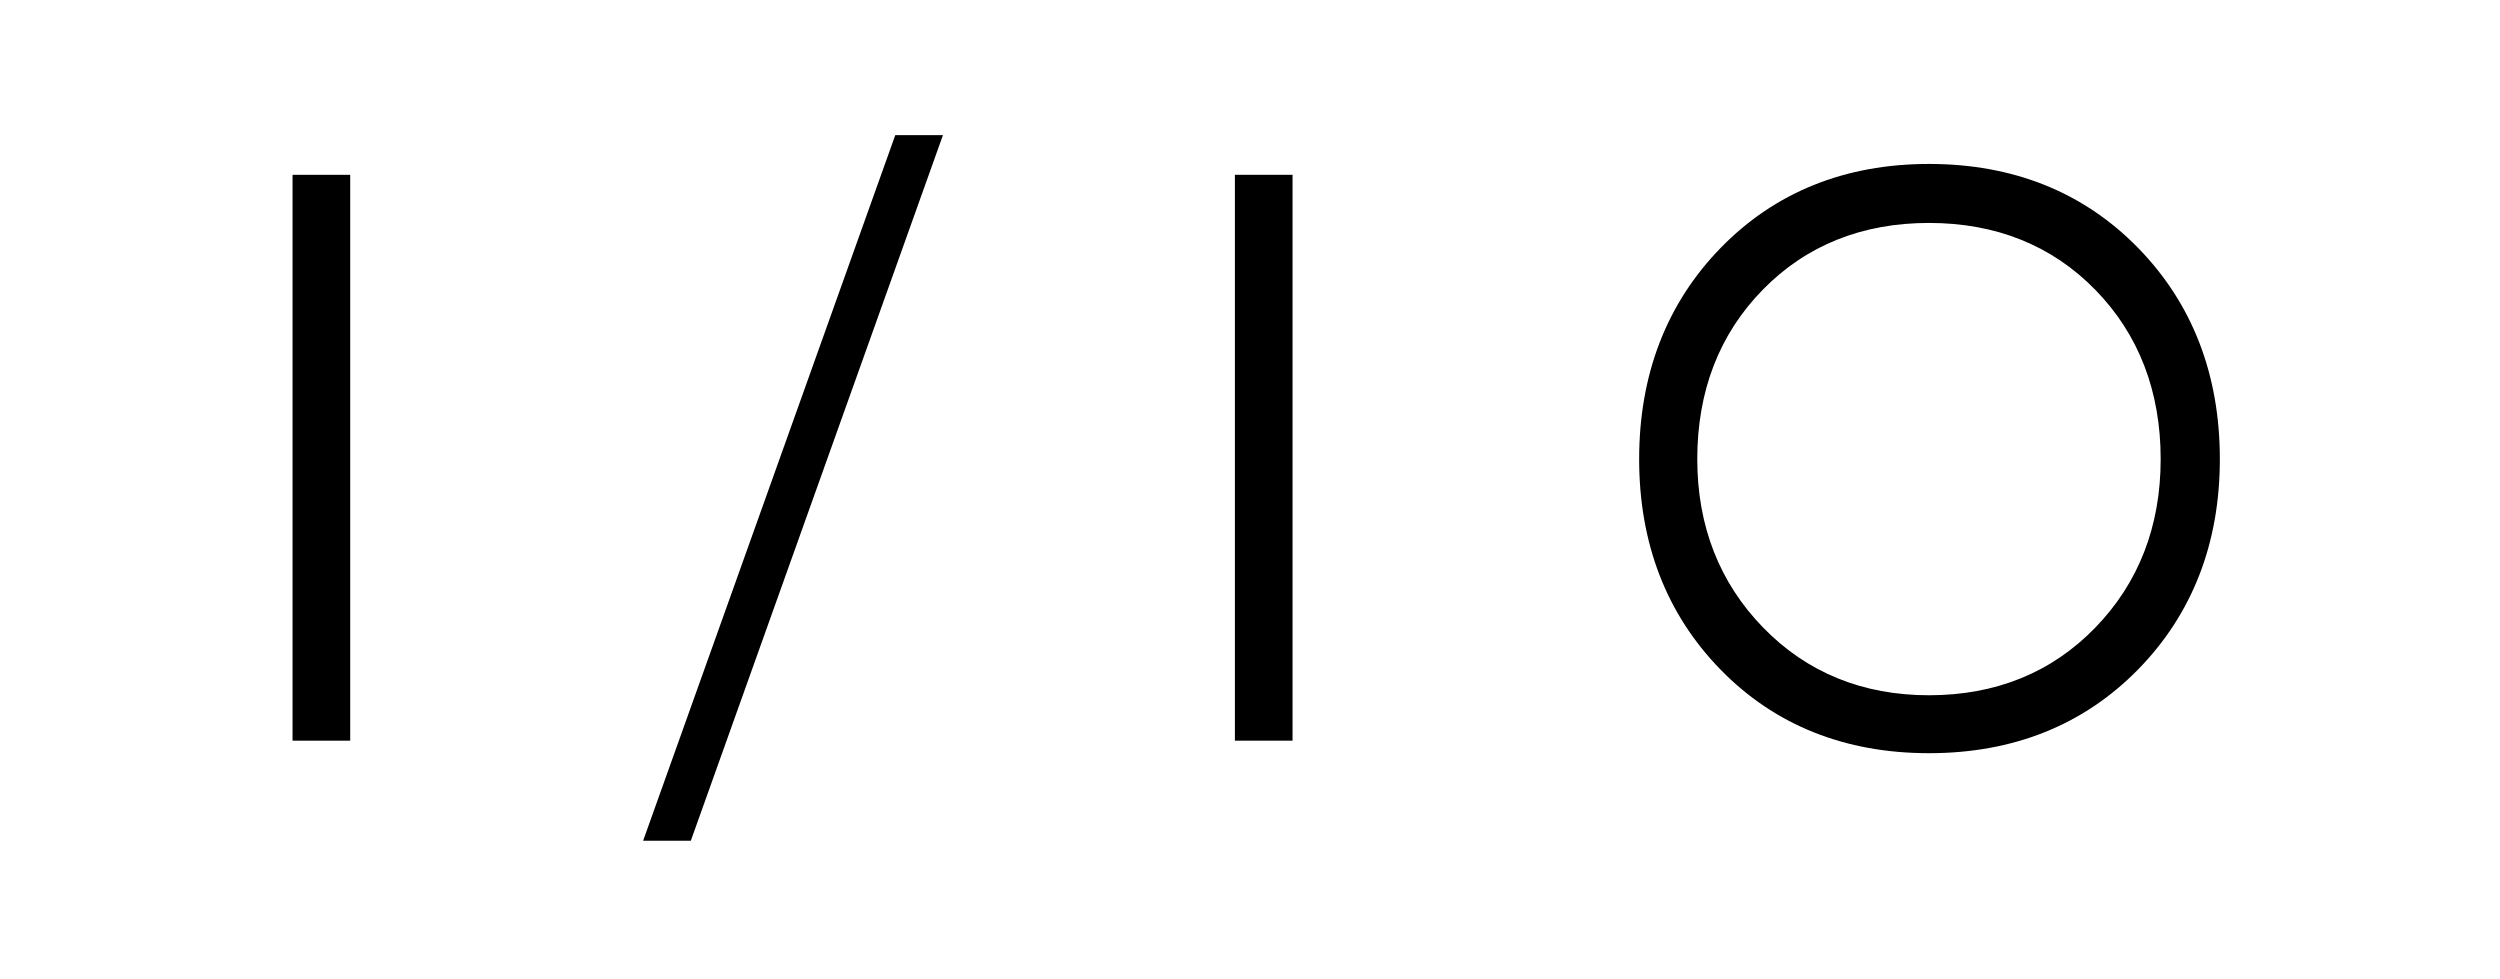 <?xml version="1.0" encoding="utf-8"?>
<!-- Generator: Adobe Illustrator 15.0.2, SVG Export Plug-In  -->
<!DOCTYPE svg PUBLIC "-//W3C//DTD SVG 1.1//EN" "http://www.w3.org/Graphics/SVG/1.1/DTD/svg11.dtd">
<svg version="1.1"
	 xmlns="http://www.w3.org/2000/svg" xmlns:xlink="http://www.w3.org/1999/xlink" xmlns:a="http://ns.adobe.com/AdobeSVGViewerExtensions/3.0/"
	 x="0px" y="0px" width="97px" height="38px" viewBox="-11.351 -5.242 97 38"
	 overflow="visible" enable-background="new -11.351 -5.242 97 38" xml:space="preserve">
<defs>
</defs>
<path d="M0,23.496h2.237V1.541H0V23.496z"/>
<path d="M13.602,27.379h1.851L25.236,0h-1.85L13.602,27.379z"/>
<path d="M36.563,23.496h2.237V1.541h-2.237V23.496z"/>
<path d="M63.494,1.119c-3.255,0-5.973,1.094-8.078,3.252c-2.102,2.156-3.168,4.916-3.168,8.201c0,3.271,1.062,6.02,3.159,8.168
	c2.099,2.151,4.818,3.242,8.087,3.242c3.27,0,5.996-1.092,8.107-3.243c2.108-2.149,3.178-4.897,3.178-8.167
	c0-3.285-1.069-6.045-3.178-8.201C69.489,2.213,66.763,1.119,63.494,1.119z M63.494,21.734c-2.575,0-4.74-0.883-6.434-2.625
	c-1.696-1.742-2.557-3.942-2.557-6.537c0-2.639,0.854-4.849,2.539-6.57c1.682-1.721,3.852-2.594,6.451-2.594
	c2.602,0,4.771,0.873,6.453,2.594c1.684,1.723,2.537,3.934,2.537,6.57c0,2.607-0.855,4.811-2.547,6.548
	C68.25,20.855,66.082,21.734,63.494,21.734z"/>
</svg>

